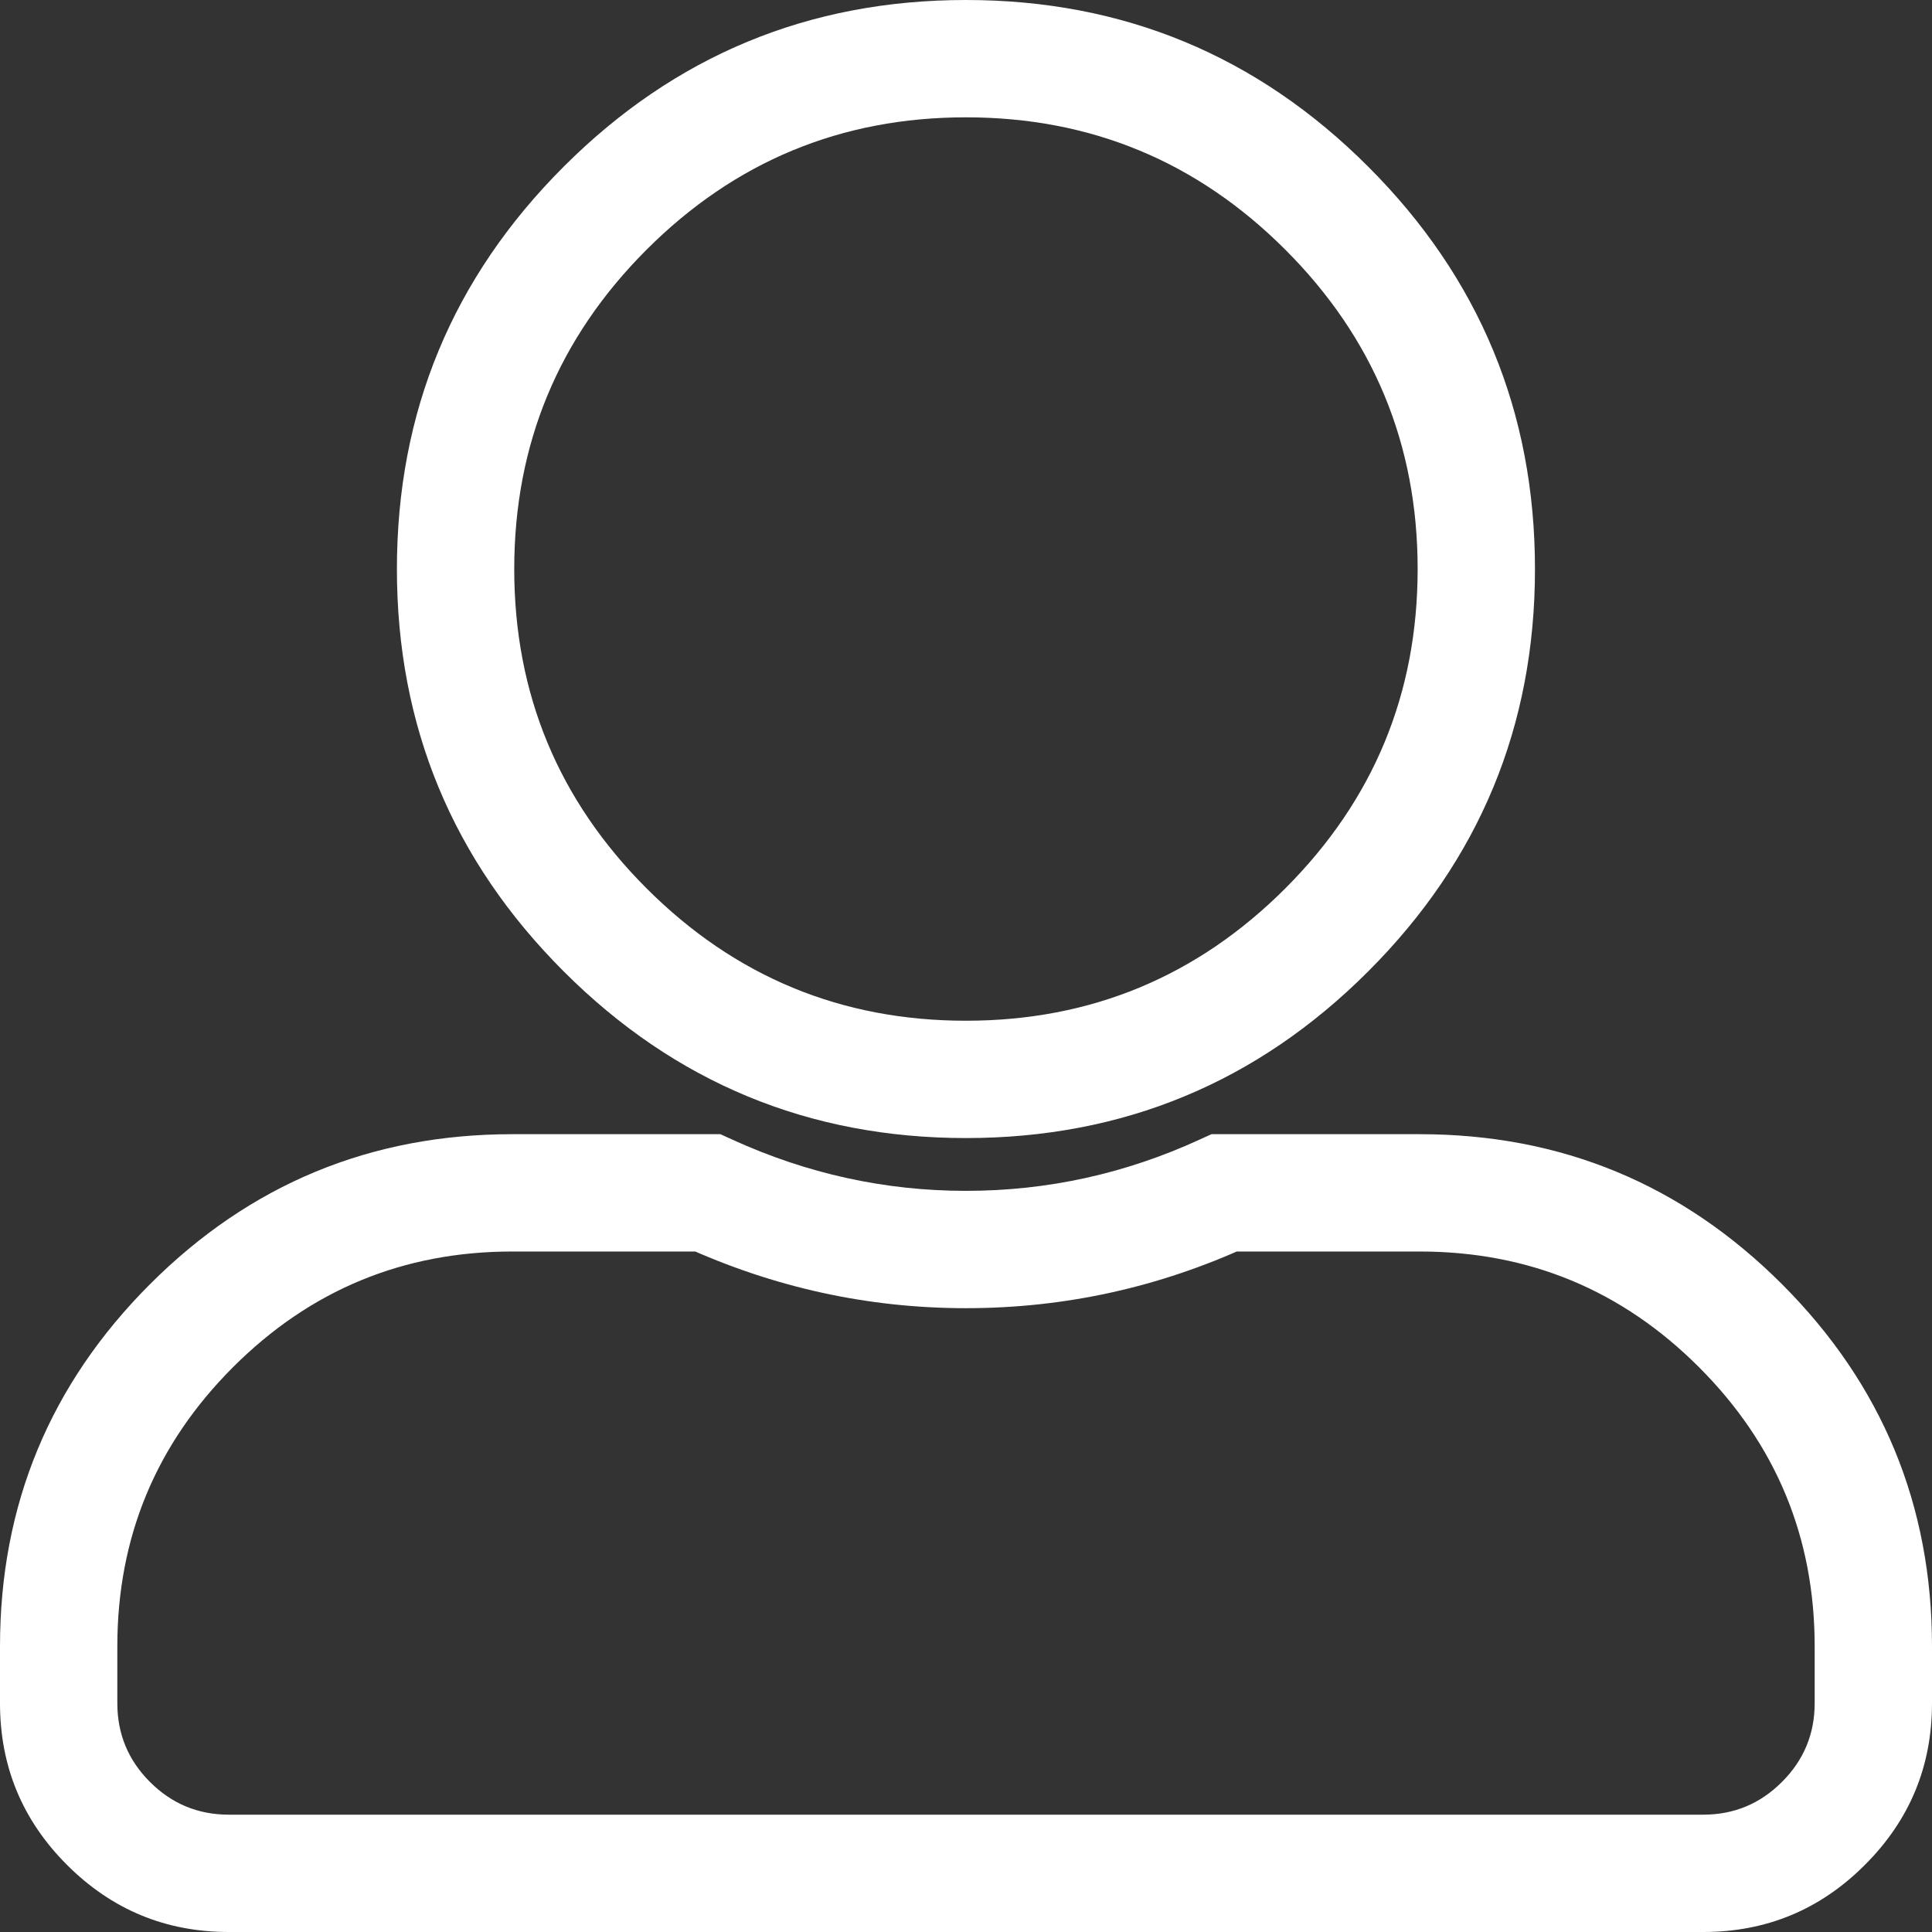 <svg xmlns="http://www.w3.org/2000/svg" xmlns:xlink="http://www.w3.org/1999/xlink" fill="none" version="1.1" width="16.467" height="16.467" viewBox="0 0 16.467 16.467"><rect x="0" y="0" width="16.467" height="16.467" fill="#333333" stroke="none"/><g style="mix-blend-mode:passthrough"><path d="M13.083,4.85Q13.083,6.858,11.662,8.279Q10.242,9.7,8.233,9.7Q6.225,9.7,4.804,8.279Q3.383,6.858,3.383,4.85Q3.383,2.842,4.804,1.421Q6.225,0,8.233,0Q10.242,0,11.662,1.421Q13.083,2.842,13.083,4.85ZM12.083,4.85Q12.083,3.256,10.955,2.128Q9.827,1,8.233,1Q6.639,1,5.511,2.128Q4.383,3.256,4.383,4.85Q4.383,6.444,5.511,7.572Q6.639,8.7,8.233,8.7Q9.827,8.7,10.955,7.572Q12.083,6.444,12.083,4.85ZM10.436,9.667L12.1,9.667Q13.909,9.667,15.188,10.945Q16.467,12.224,16.467,14.033L16.467,14.517Q16.467,15.324,15.895,15.895Q15.324,16.467,14.517,16.467L1.95,16.467Q1.143,16.467,0.571,15.895Q0,15.324,0,14.517L0,14.033Q0,12.224,1.279,10.945Q2.558,9.667,4.367,9.667L6.14,9.667L6.239,9.712Q7.197,10.15,8.233,10.15Q9.274,10.15,10.227,9.712L10.326,9.667L10.436,9.667ZM10.436,10.667L10.436,10.167L10.644,10.621Q9.493,11.15,8.233,11.15Q6.979,11.15,5.823,10.621L6.031,10.167L6.031,10.667L4.367,10.667Q2.972,10.667,1.986,11.653Q1,12.639,1,14.033L1,14.517Q1,14.91,1.278,15.188Q1.557,15.467,1.95,15.467L14.517,15.467Q14.91,15.467,15.188,15.188Q15.467,14.91,15.467,14.517L15.467,14.033Q15.467,12.639,14.481,11.653Q13.495,10.667,12.1,10.667L10.436,10.667Z" fill="#FFFFFF" fill-opacity="1"/></g></svg>